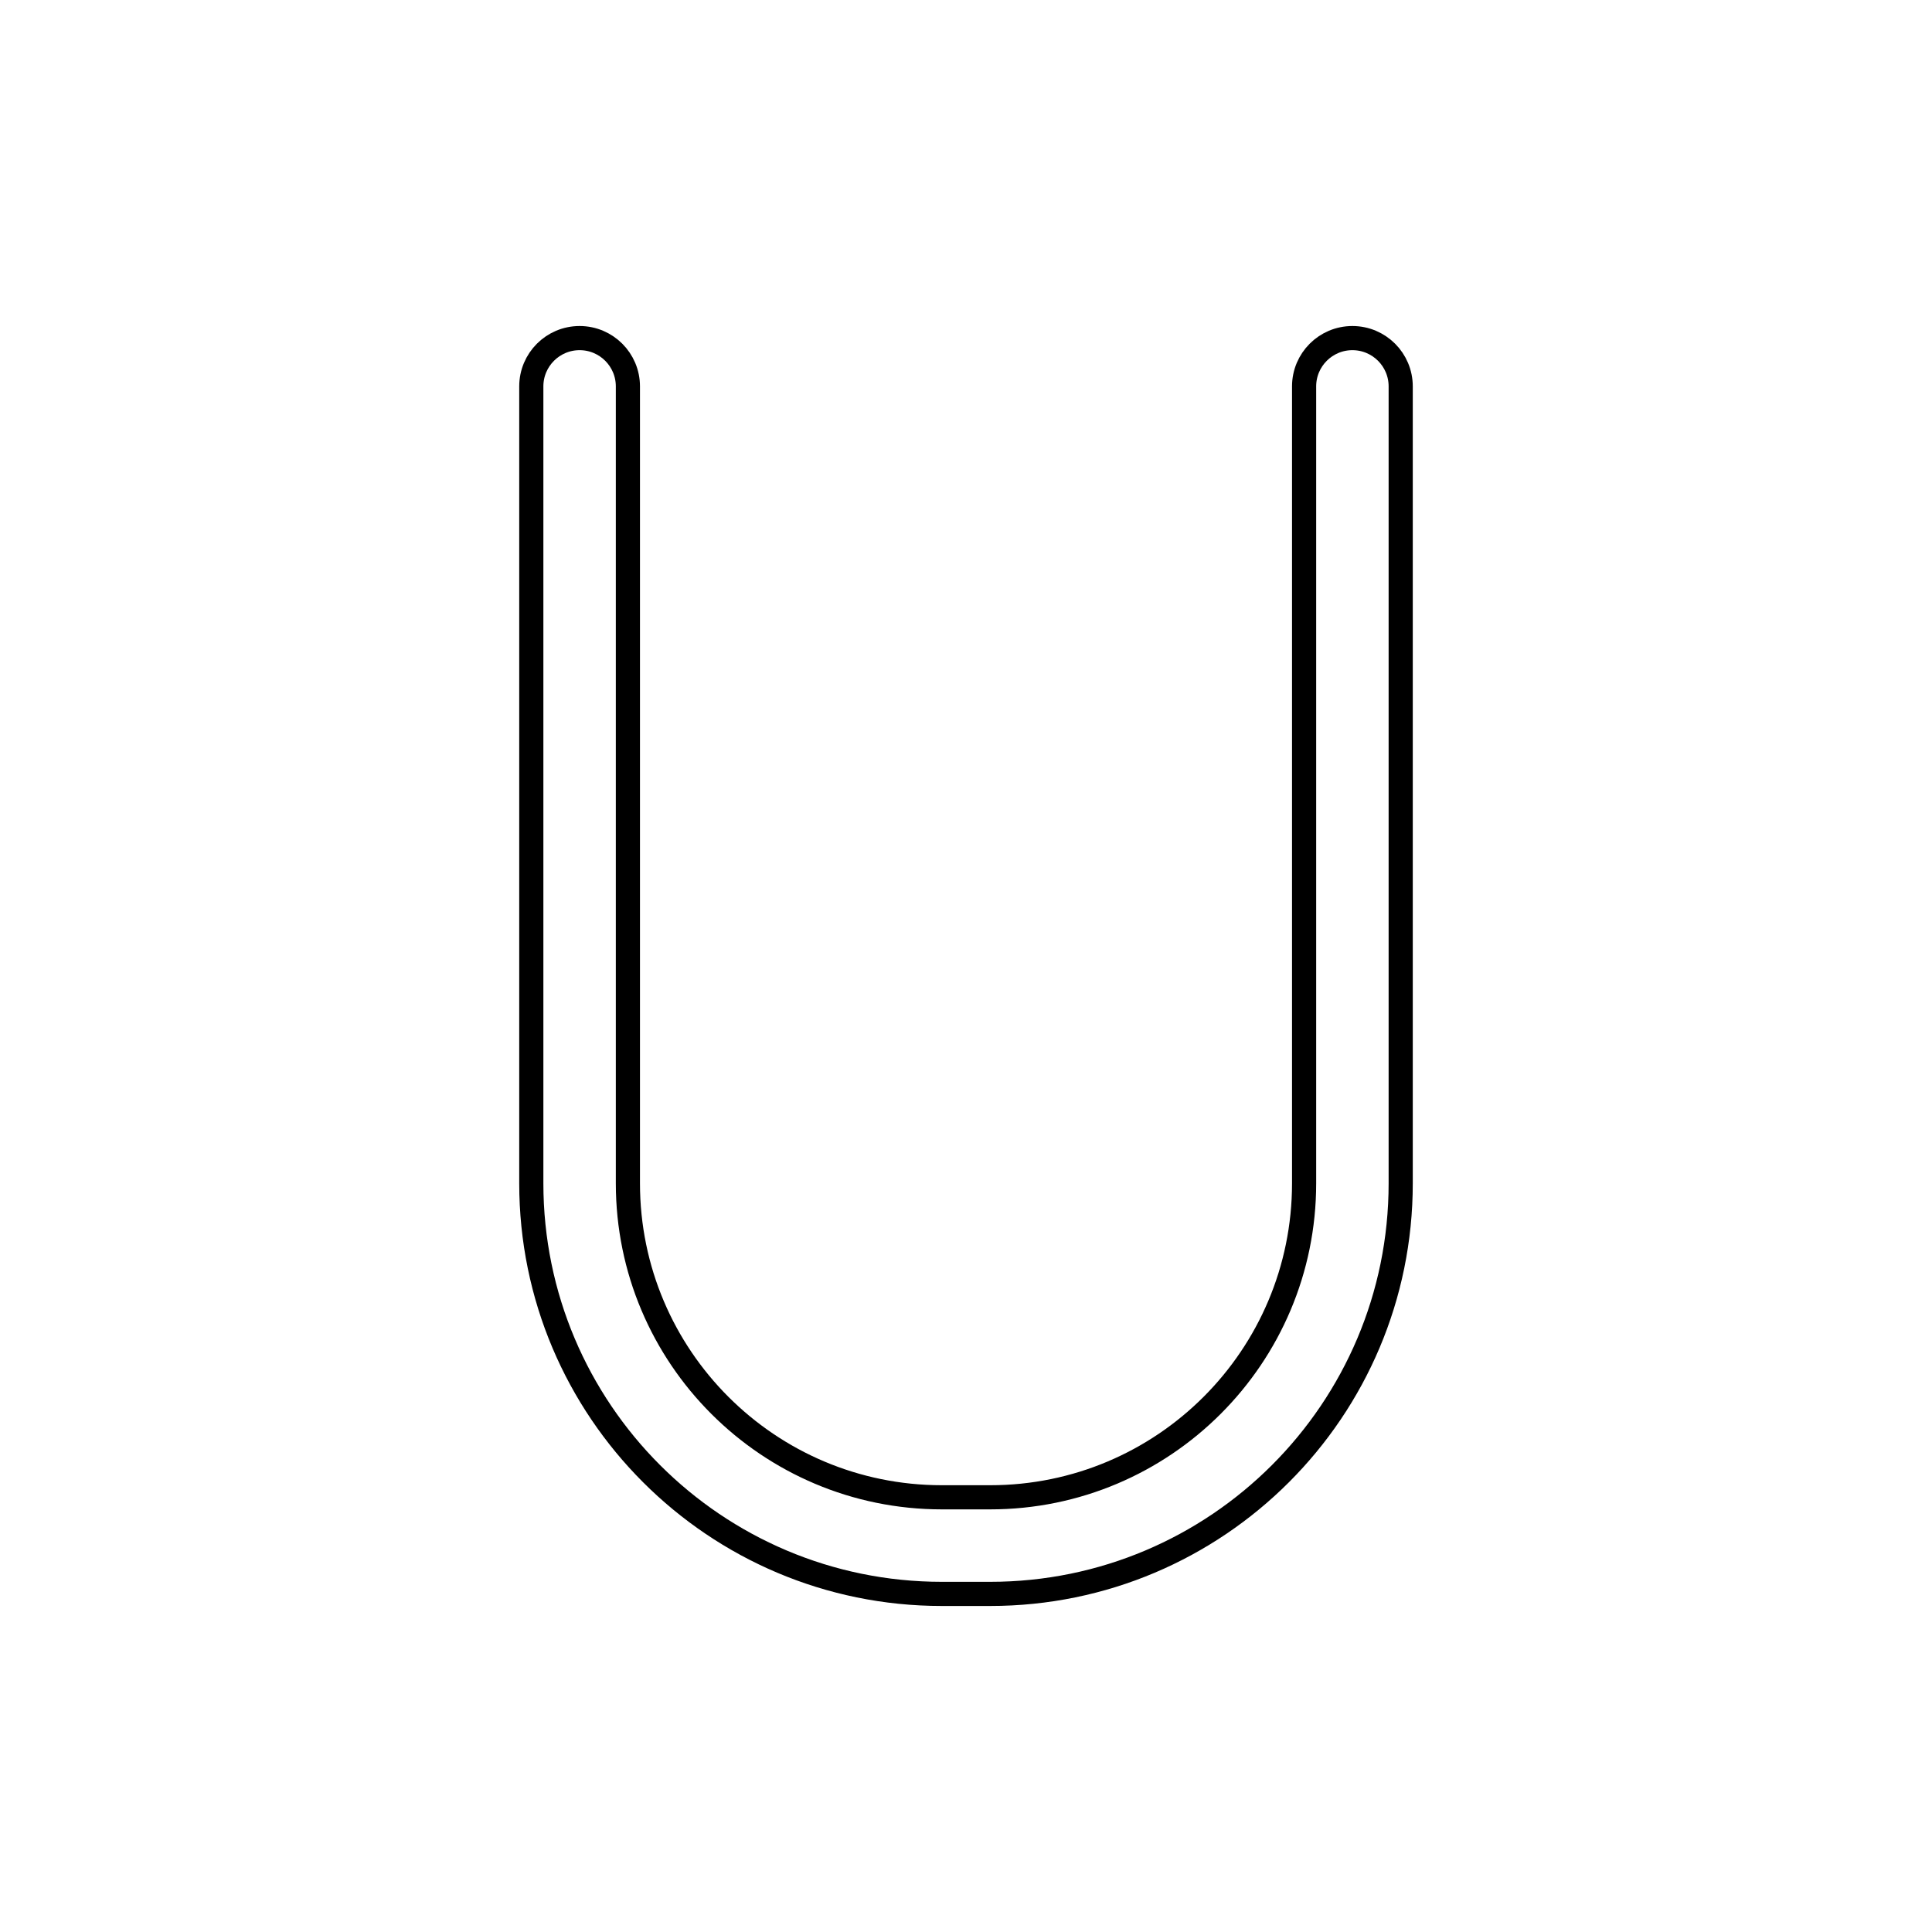 <svg width="80" height="80" viewBox="0 0 80 80" fill="none" xmlns="http://www.w3.org/2000/svg">
  <path d="M24 14C25.105 14 26 14.895 26 16L26 49C26 56.18 31.82 62 39 62H41C48.18 62 54 56.18 54 49L54 16C54 14.895 54.895 14 56 14C57.105 14 58 14.895 58 16L58 49C58 58.389 50.389 66 41 66H39C29.611 66 22 58.389 22 49L22 16C22 14.895 22.895 14 24 14Z" stroke="currentColor" stroke-linecap="round" stroke-linejoin="round" />
</svg>